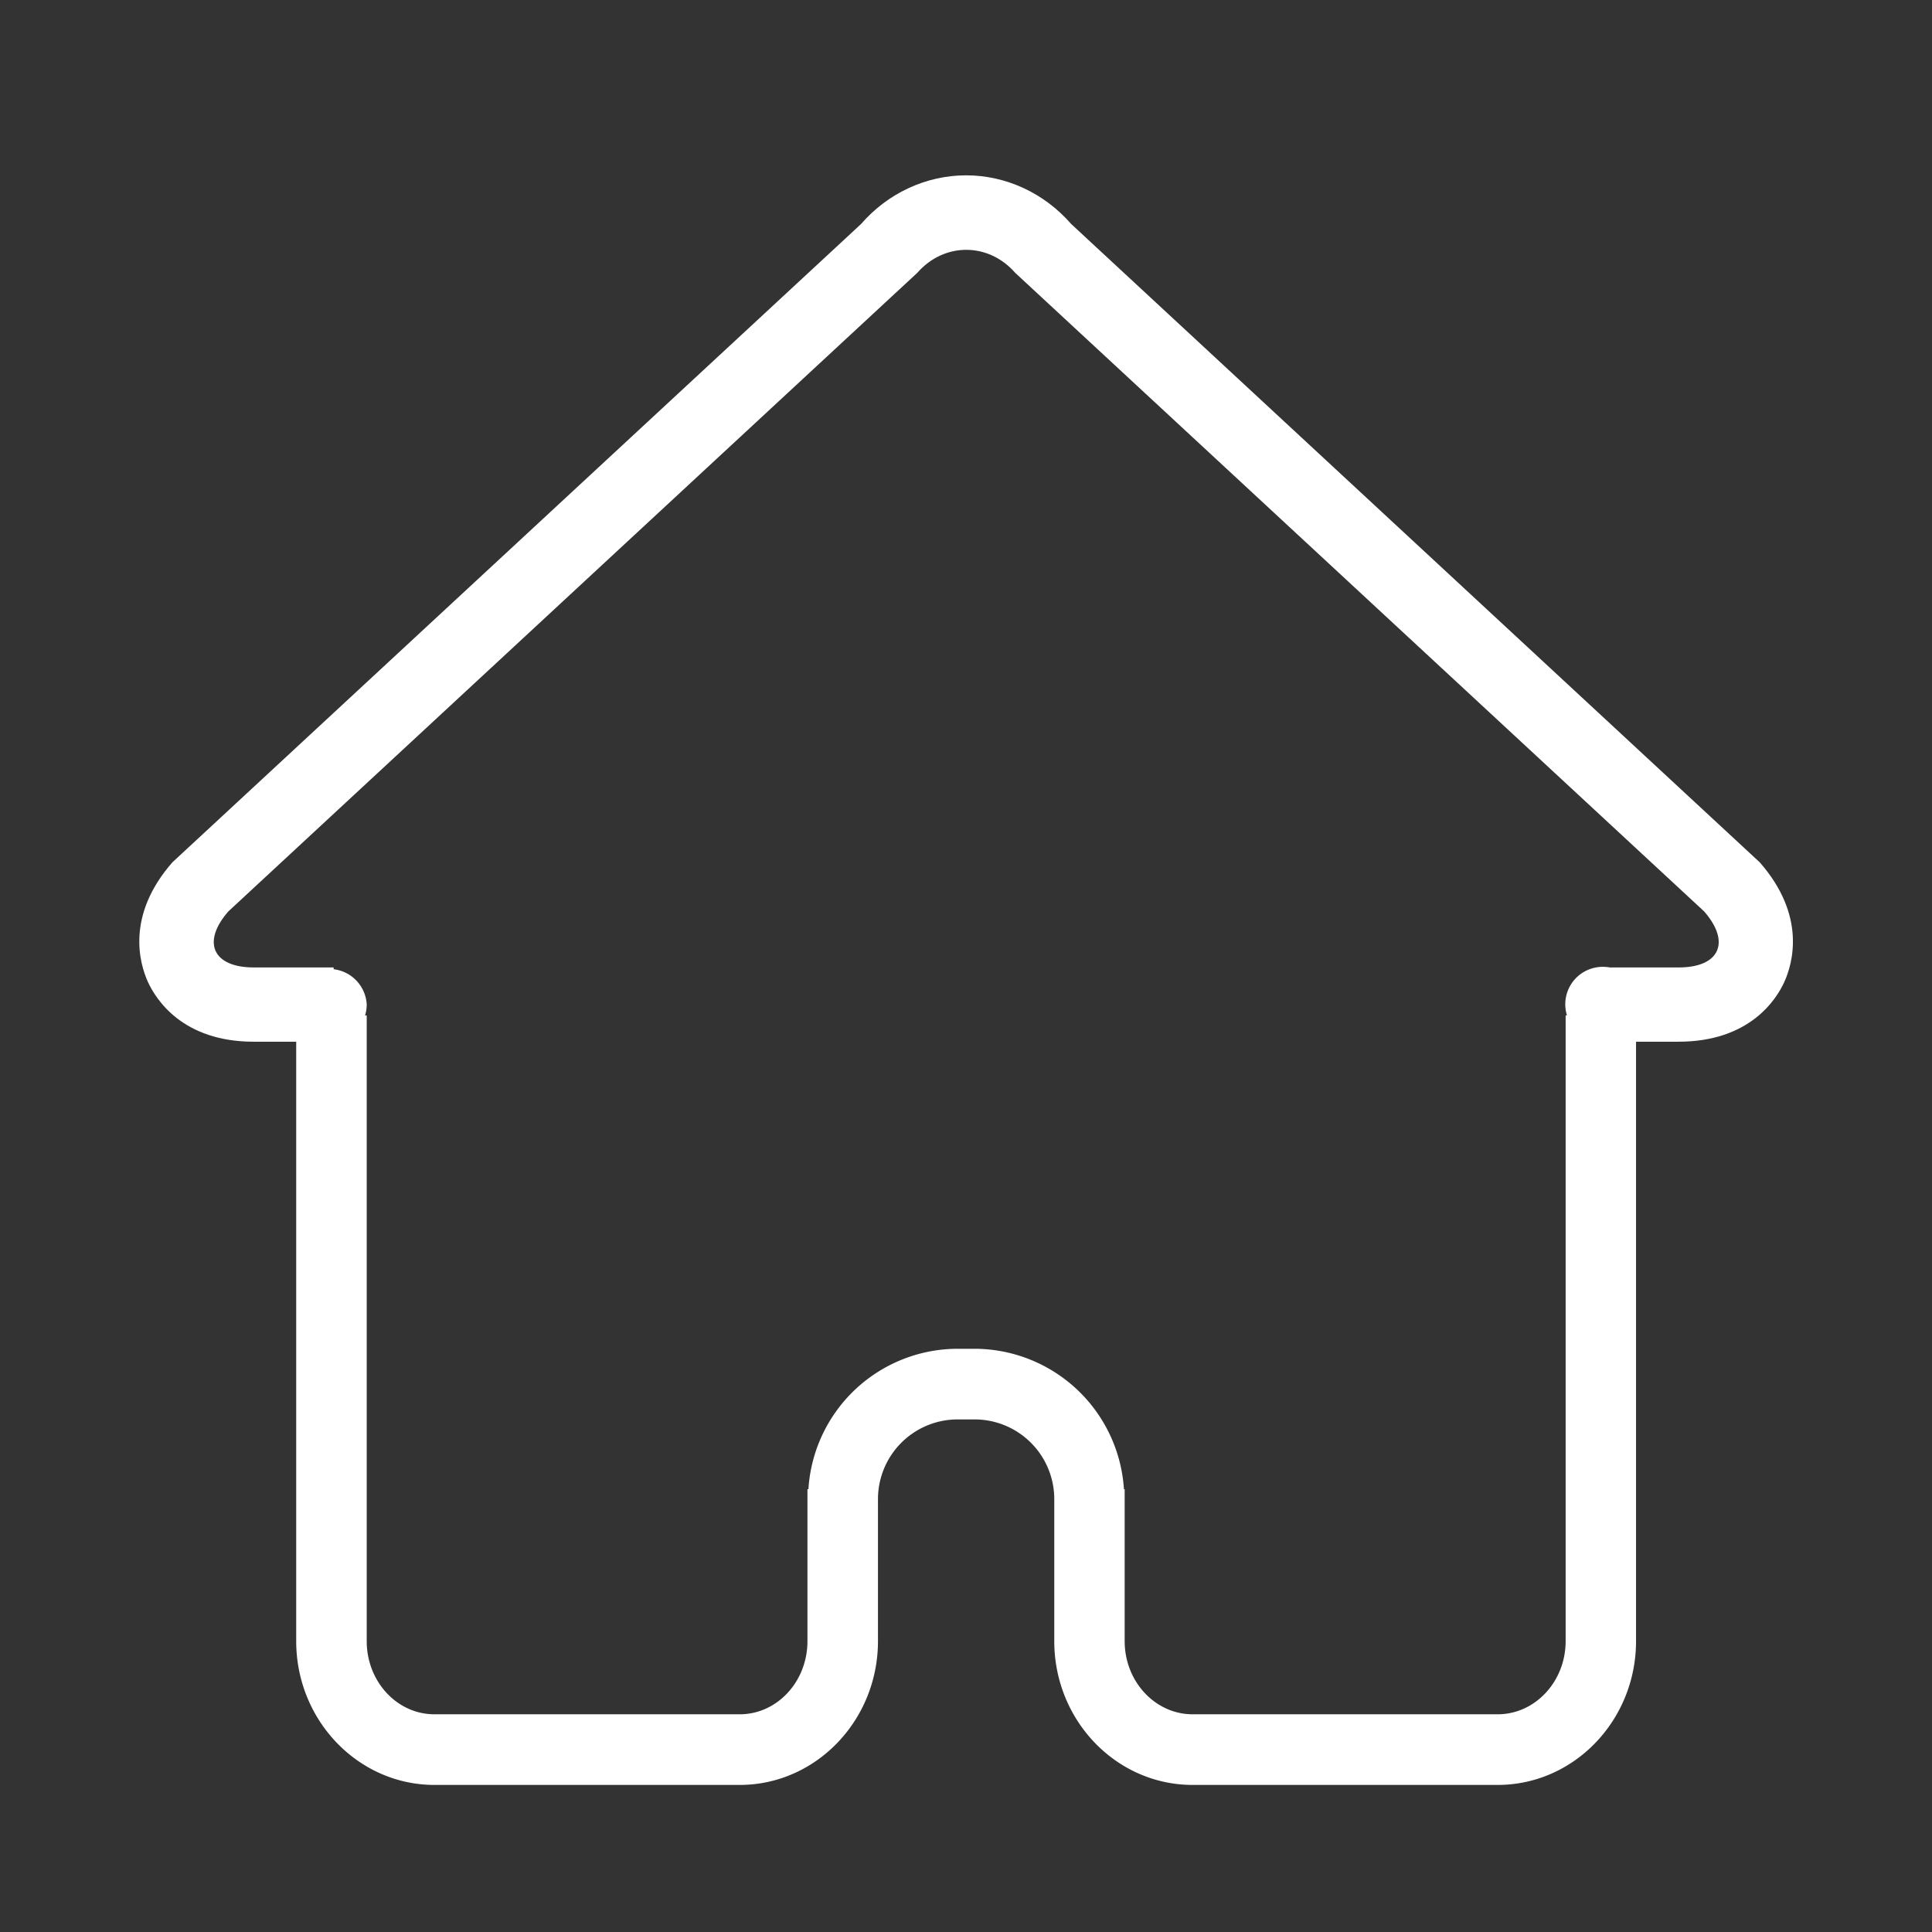 <?xml version="1.0" standalone="no"?><!DOCTYPE svg PUBLIC "-//W3C//DTD SVG 1.1//EN" "http://www.w3.org/Graphics/SVG/1.1/DTD/svg11.dtd"><svg t="1582876372909" class="icon" viewBox="0 0 1024 1024" version="1.1" xmlns="http://www.w3.org/2000/svg" p-id="10013" xmlns:xlink="http://www.w3.org/1999/xlink" width="200" height="200"><rect x="0" y="0" width="1024" height="1024" fill="#333333" stroke="none"/><defs><style type="text/css"></style></defs><path d="M829.824 869.824c0 21.44-16.192 38.784-36.032 38.784H632.128c-19.84 0-36.032-17.344-36.032-38.784v-80.512h-0.384a79.488 79.488 0 0 0-78.912-74.432h-9.408a79.36 79.36 0 0 0-78.912 74.432h-0.512v80.512c0 21.44-16.064 38.784-35.904 38.784H230.272c-19.84 0-35.904-17.344-35.904-38.784V538.176h-37.376v331.648c0 42.048 32.896 76.224 73.28 76.224h161.792c40.384 0 73.28-34.176 73.28-76.224v-75.456a42.24 42.24 0 0 1 42.048-42.048h9.344a42.24 42.24 0 0 1 42.048 42.048v75.456c0 42.048 32.832 76.224 73.344 76.224h161.664c40.448 0 73.344-34.176 73.344-76.224V538.176h-37.312v331.648z" p-id="10014" fill="#ffffff"></path><path d="M932.736 457.088L567.68 118.656c-14.272-16.384-34.56-25.728-55.616-25.728s-41.408 9.344-55.68 25.792L91.328 457.088c-24.768 28.352-17.28 53.632-12.992 63.232 4.352 9.536 18.56 31.808 56.128 31.808h42.368v-39.36h-42.304c-21.696 0-27.776-13.376-13.504-29.696L486.144 144.64c7.168-8.192 16.576-12.224 25.984-12.224s18.816 4.032 25.984 12.224l365.12 338.432c14.272 16.32 8.192 29.696-13.504 29.696h-42.368v39.36h42.24c37.632 0 51.84-22.208 56.192-31.808 4.288-9.6 11.776-34.88-13.056-63.232z" p-id="10015" fill="#ffffff"></path><path d="M869.44 532.352a19.84 19.84 0 0 1-19.968 19.776 19.84 19.84 0 0 1 0-39.68 19.968 19.968 0 0 1 19.968 19.904zM194.368 532.352a19.84 19.84 0 1 1-39.744 0 19.904 19.904 0 0 1 39.744 0z" p-id="10016" fill="#ffffff"></path></svg>